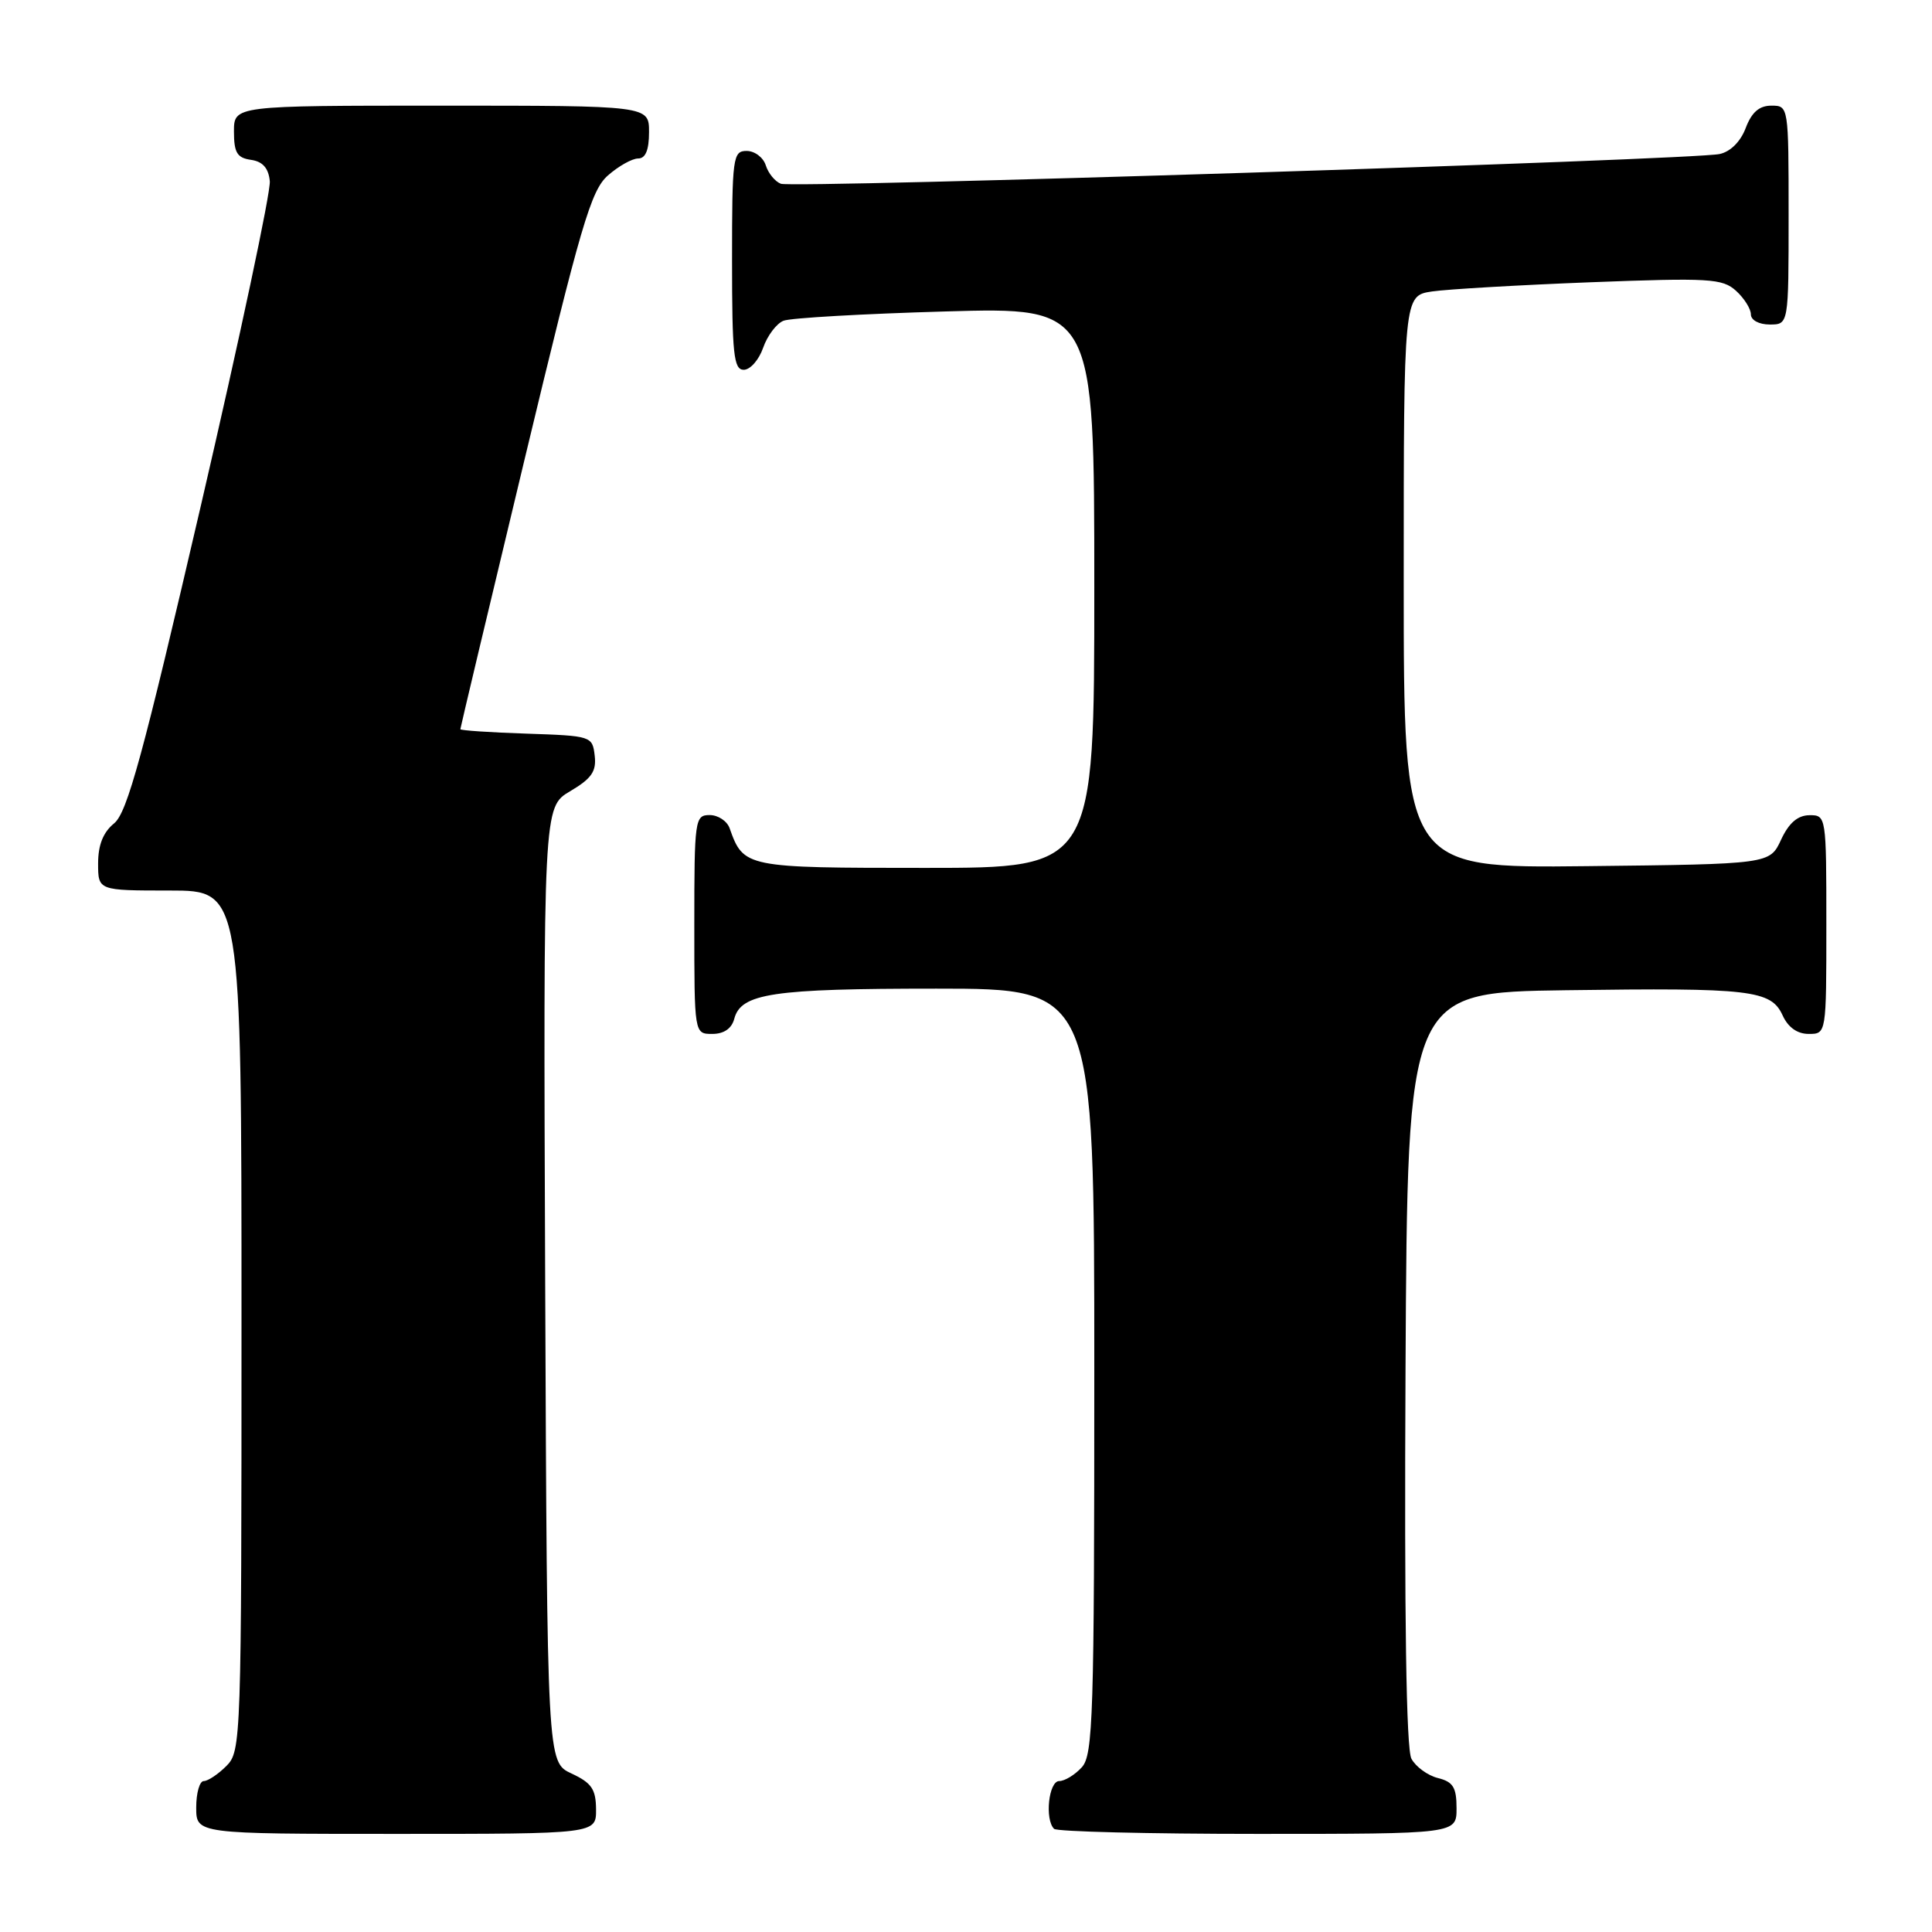 <?xml version="1.0" encoding="UTF-8" standalone="no"?>
<!DOCTYPE svg PUBLIC "-//W3C//DTD SVG 1.1//EN" "http://www.w3.org/Graphics/SVG/1.1/DTD/svg11.dtd" >
<svg xmlns="http://www.w3.org/2000/svg" xmlns:xlink="http://www.w3.org/1999/xlink" version="1.1" viewBox="0 0 256 256">
 <g >
 <path fill="currentColor"
d=" M 78.98 239.75 C 78.96 237.07 78.39 236.24 75.73 235.00 C 72.50 233.50 72.50 233.50 72.24 170.22 C 71.99 106.94 71.99 106.94 75.55 104.84 C 78.39 103.16 79.05 102.21 78.80 100.12 C 78.50 97.54 78.36 97.50 69.75 97.21 C 64.94 97.05 61.00 96.79 61.00 96.62 C 61.00 96.46 64.82 80.39 69.50 60.91 C 76.97 29.78 78.30 25.23 80.55 23.25 C 81.96 22.01 83.76 21.00 84.56 21.00 C 85.54 21.00 86.00 19.88 86.00 17.50 C 86.00 14.00 86.00 14.00 58.50 14.00 C 31.00 14.00 31.00 14.00 31.00 17.43 C 31.00 20.23 31.42 20.92 33.25 21.18 C 34.81 21.40 35.58 22.27 35.75 24.00 C 35.90 25.38 31.79 44.70 26.63 66.94 C 18.93 100.10 16.86 107.69 15.12 109.10 C 13.67 110.28 13.00 111.96 13.00 114.41 C 13.00 118.00 13.00 118.00 22.50 118.00 C 32.00 118.00 32.00 118.00 32.00 175.00 C 32.00 230.67 31.95 232.05 30.00 234.00 C 28.90 235.10 27.55 236.00 27.00 236.00 C 26.45 236.00 26.00 237.57 26.00 239.50 C 26.00 243.00 26.00 243.00 52.50 243.00 C 79.00 243.00 79.00 243.00 78.98 239.75 Z  M 193.00 239.61 C 193.00 236.84 192.55 236.10 190.53 235.60 C 189.17 235.26 187.59 234.10 187.02 233.04 C 186.33 231.75 186.07 214.30 186.24 181.30 C 186.50 131.50 186.50 131.50 207.50 131.21 C 232.00 130.87 234.67 131.18 236.21 134.55 C 236.93 136.13 238.15 137.00 239.66 137.00 C 242.00 137.00 242.00 137.00 242.00 122.50 C 242.00 108.12 241.98 108.00 239.75 108.02 C 238.20 108.04 237.03 109.05 236.00 111.27 C 234.50 114.50 234.50 114.50 210.25 114.77 C 186.00 115.04 186.00 115.04 186.00 77.11 C 186.00 39.18 186.00 39.18 189.75 38.62 C 191.81 38.32 201.28 37.77 210.78 37.40 C 226.51 36.80 228.23 36.90 230.03 38.53 C 231.11 39.51 232.00 40.92 232.00 41.65 C 232.00 42.42 233.07 43.00 234.50 43.00 C 237.00 43.00 237.00 43.00 237.00 28.50 C 237.00 14.07 236.99 14.00 234.72 14.00 C 233.11 14.00 232.11 14.87 231.32 16.95 C 230.64 18.76 229.29 20.11 227.85 20.41 C 224.24 21.19 105.06 24.96 103.47 24.35 C 102.70 24.06 101.80 22.96 101.47 21.91 C 101.14 20.86 100.00 20.00 98.93 20.00 C 97.11 20.00 97.00 20.84 97.00 34.50 C 97.00 46.94 97.22 49.00 98.55 49.00 C 99.41 49.00 100.56 47.69 101.12 46.08 C 101.68 44.47 102.90 42.86 103.82 42.50 C 104.74 42.13 114.39 41.58 125.25 41.27 C 145.00 40.70 145.00 40.70 145.00 77.85 C 145.00 115.00 145.00 115.00 122.65 115.00 C 98.75 115.00 98.53 114.96 96.68 109.75 C 96.34 108.79 95.15 108.00 94.03 108.00 C 92.08 108.00 92.00 108.59 92.00 122.50 C 92.00 137.00 92.00 137.00 94.38 137.00 C 95.92 137.00 96.95 136.29 97.29 135.01 C 98.17 131.62 102.34 131.00 124.07 131.00 C 145.00 131.00 145.00 131.00 145.00 181.67 C 145.00 227.42 144.84 232.52 143.35 234.17 C 142.43 235.18 141.08 236.00 140.35 236.00 C 138.96 236.00 138.41 241.08 139.67 242.33 C 140.03 242.70 152.18 243.00 166.67 243.00 C 193.00 243.00 193.00 243.00 193.00 239.61 Z "/>
</g>
</svg>